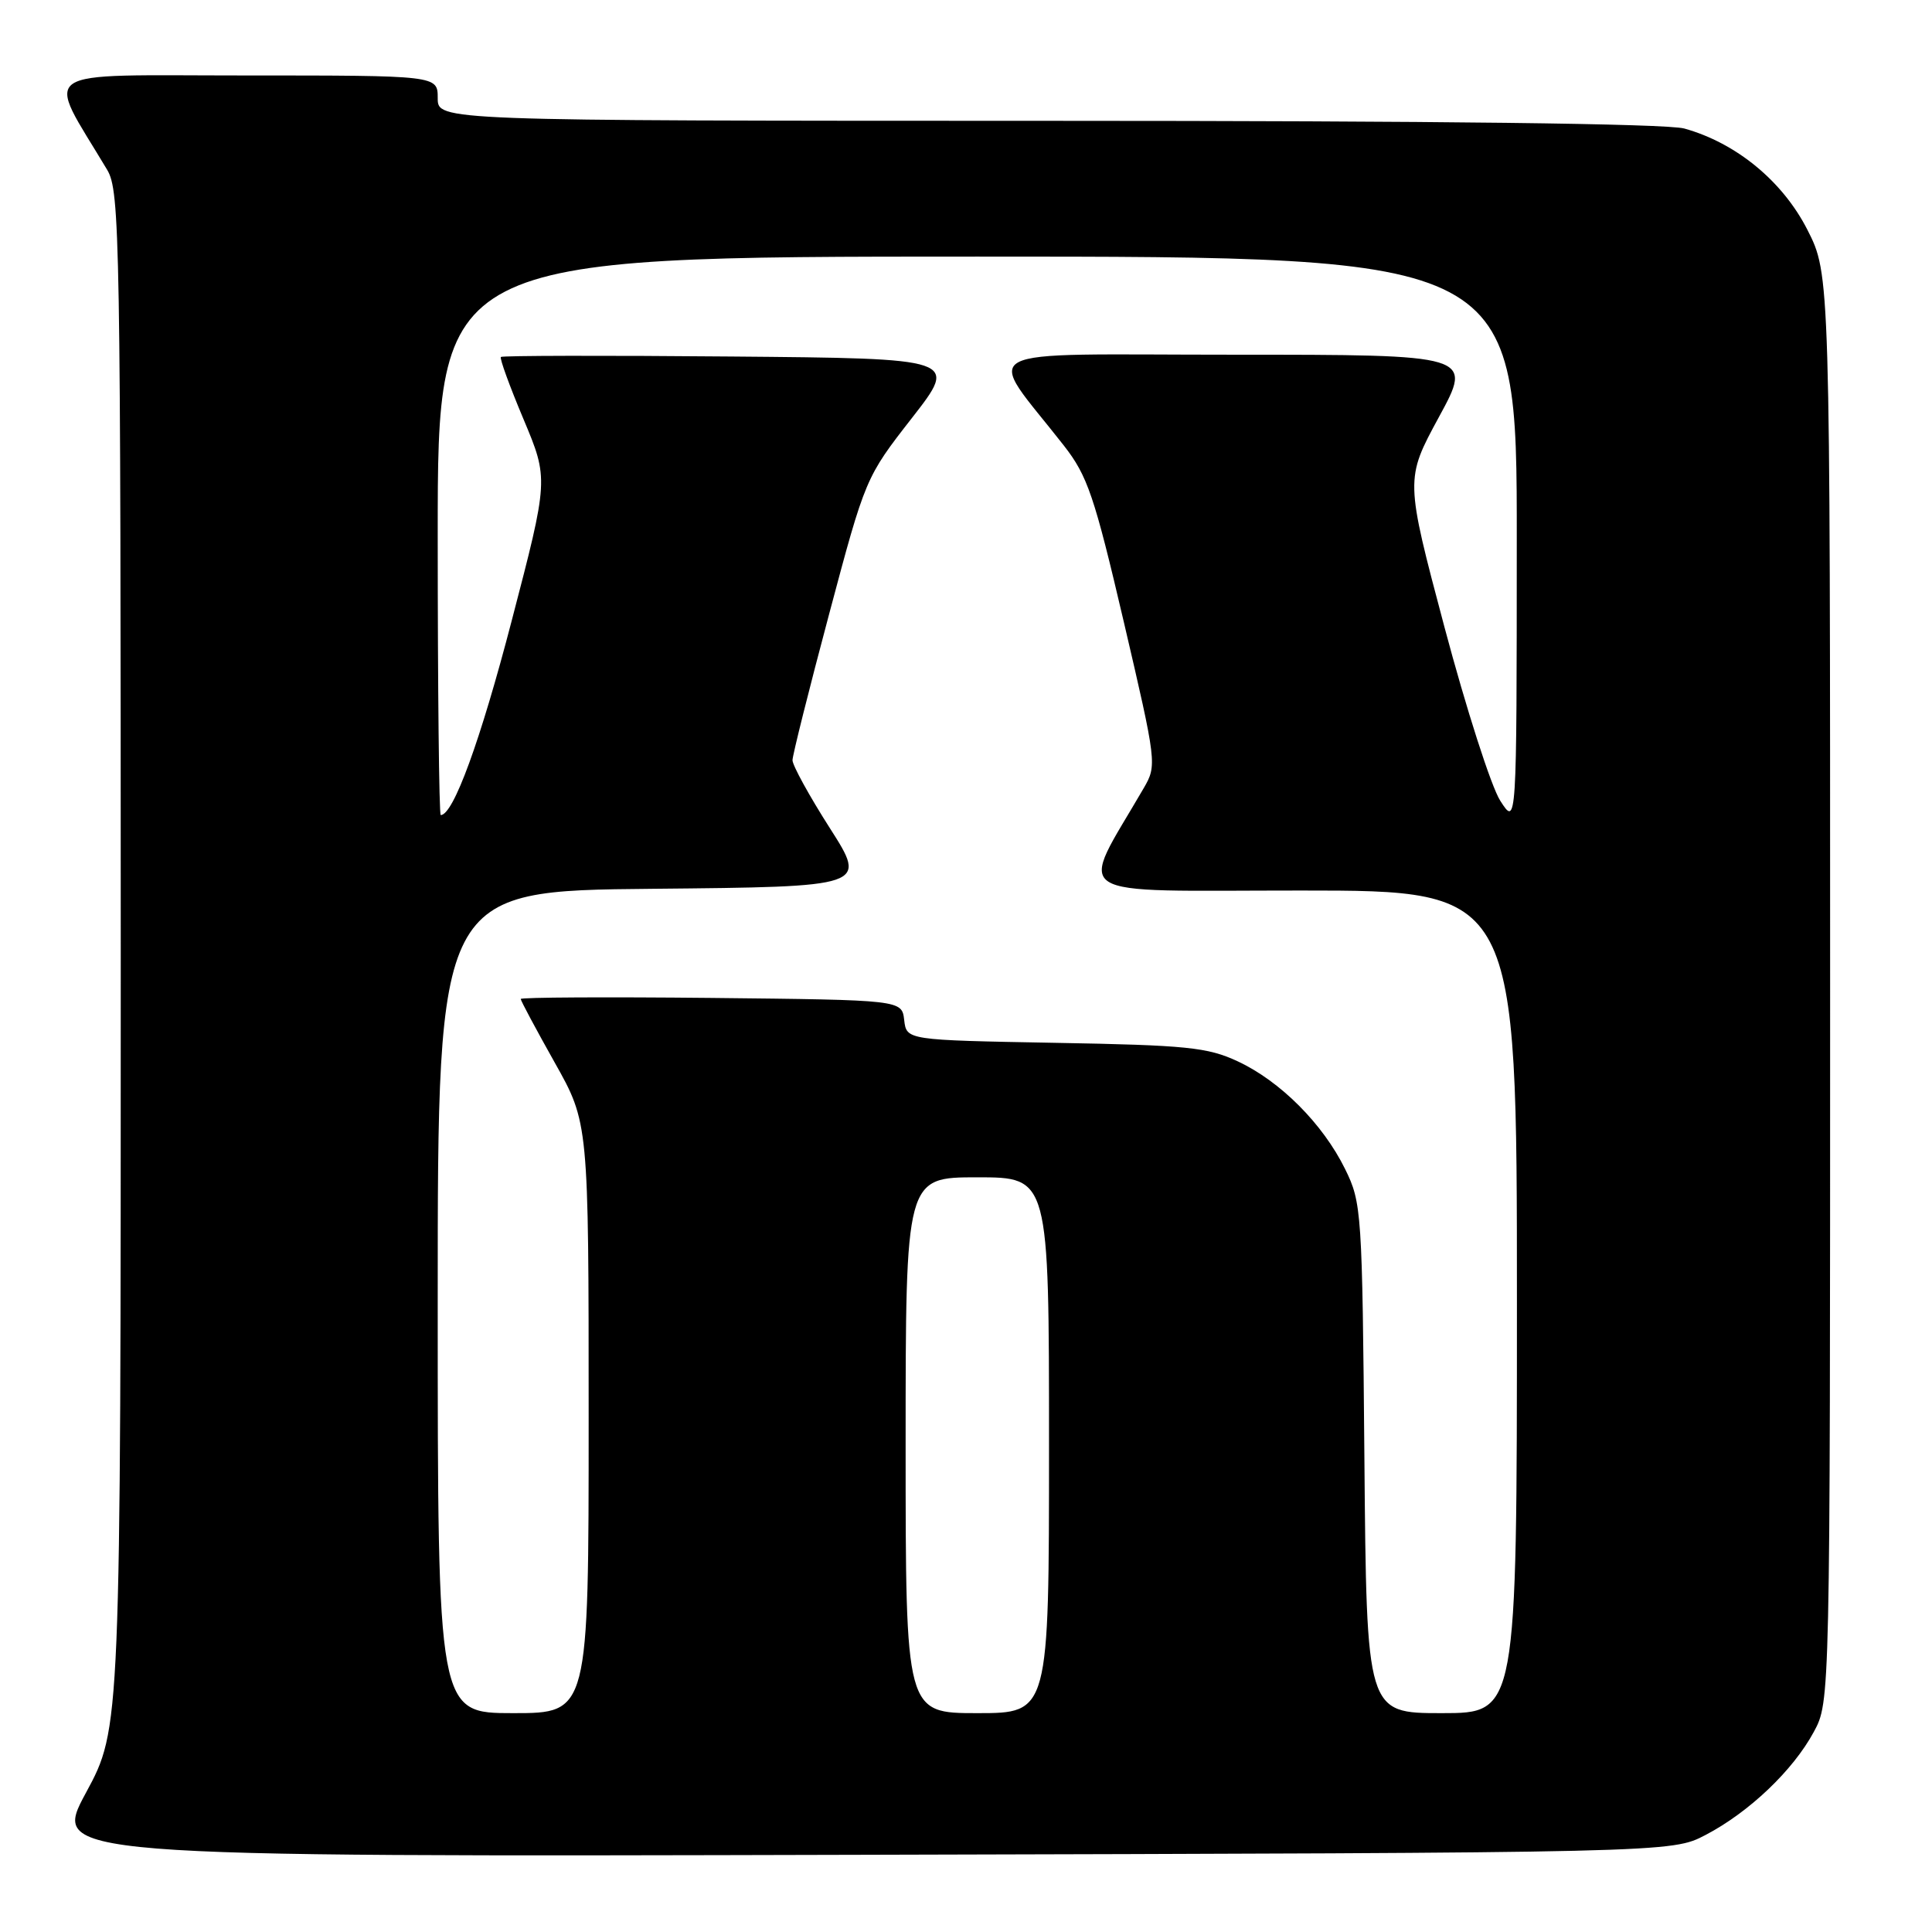 <?xml version="1.0" encoding="UTF-8" standalone="no"?>
<!DOCTYPE svg PUBLIC "-//W3C//DTD SVG 1.1//EN" "http://www.w3.org/Graphics/SVG/1.1/DTD/svg11.dtd" >
<svg xmlns="http://www.w3.org/2000/svg" xmlns:xlink="http://www.w3.org/1999/xlink" version="1.1" viewBox="0 0 256 256">
 <g >
 <path fill="currentColor"
d=" M 226.00 243.14 C 231.76 240.13 237.58 234.59 240.33 229.50 C 242.50 225.50 242.50 225.50 242.50 130.93 C 242.50 36.36 242.50 36.36 239.48 30.43 C 236.20 24.00 230.05 18.94 223.18 17.03 C 220.81 16.38 190.62 16.01 138.75 16.01 C 58.00 16.00 58.00 16.00 58.00 13.00 C 58.00 10.00 58.00 10.00 32.46 10.00 C 4.18 10.00 5.99 8.76 14.20 22.50 C 15.89 25.33 15.99 31.23 16.00 127.26 C 16.00 229.02 16.00 229.02 11.40 237.53 C 6.80 246.04 6.80 246.04 114.15 245.77 C 221.50 245.50 221.50 245.50 226.00 243.14 Z  M 58.00 172.52 C 58.00 118.03 58.00 118.03 86.46 117.77 C 114.92 117.50 114.92 117.50 109.96 109.73 C 107.23 105.46 105.01 101.41 105.01 100.73 C 105.02 100.05 107.20 91.35 109.86 81.38 C 114.67 63.32 114.71 63.24 120.84 55.38 C 126.98 47.50 126.98 47.50 96.84 47.24 C 80.26 47.09 66.55 47.12 66.37 47.30 C 66.18 47.48 67.54 51.20 69.37 55.55 C 72.70 63.48 72.70 63.48 67.80 82.26 C 63.65 98.19 60.07 108.00 58.40 108.00 C 58.18 108.00 58.00 91.35 58.00 71.00 C 58.00 34.00 58.00 34.00 129.50 34.00 C 201.00 34.00 201.00 34.00 200.98 71.75 C 200.97 109.50 200.97 109.50 198.79 106.10 C 197.59 104.23 194.27 93.88 191.40 83.10 C 186.19 63.50 186.19 63.50 190.67 55.25 C 195.16 47.00 195.16 47.00 163.46 47.00 C 127.92 47.00 130.48 45.63 140.96 59.03 C 144.10 63.05 145.00 65.68 148.92 82.45 C 153.27 101.09 153.31 101.40 151.55 104.43 C 142.88 119.38 140.76 118.00 172.40 118.00 C 201.00 118.00 201.00 118.00 201.00 172.50 C 201.00 227.00 201.00 227.00 191.04 227.00 C 181.08 227.00 181.08 227.00 180.79 193.25 C 180.51 160.49 180.43 159.36 178.23 154.90 C 175.29 148.92 169.64 143.26 164.00 140.63 C 160.01 138.77 157.26 138.49 139.81 138.18 C 120.12 137.82 120.12 137.82 119.81 135.16 C 119.50 132.50 119.50 132.50 94.25 132.23 C 80.36 132.09 69.00 132.15 69.00 132.37 C 69.00 132.60 71.03 136.39 73.50 140.79 C 78.00 148.79 78.00 148.79 78.00 187.89 C 78.00 227.00 78.00 227.00 68.00 227.00 C 58.00 227.00 58.00 227.00 58.00 172.52 Z  M 120.00 191.50 C 120.00 156.00 120.00 156.00 129.50 156.00 C 139.00 156.00 139.00 156.00 139.00 191.50 C 139.00 227.00 139.00 227.00 129.50 227.00 C 120.00 227.00 120.00 227.00 120.00 191.50 Z "/>
</g>
</svg>